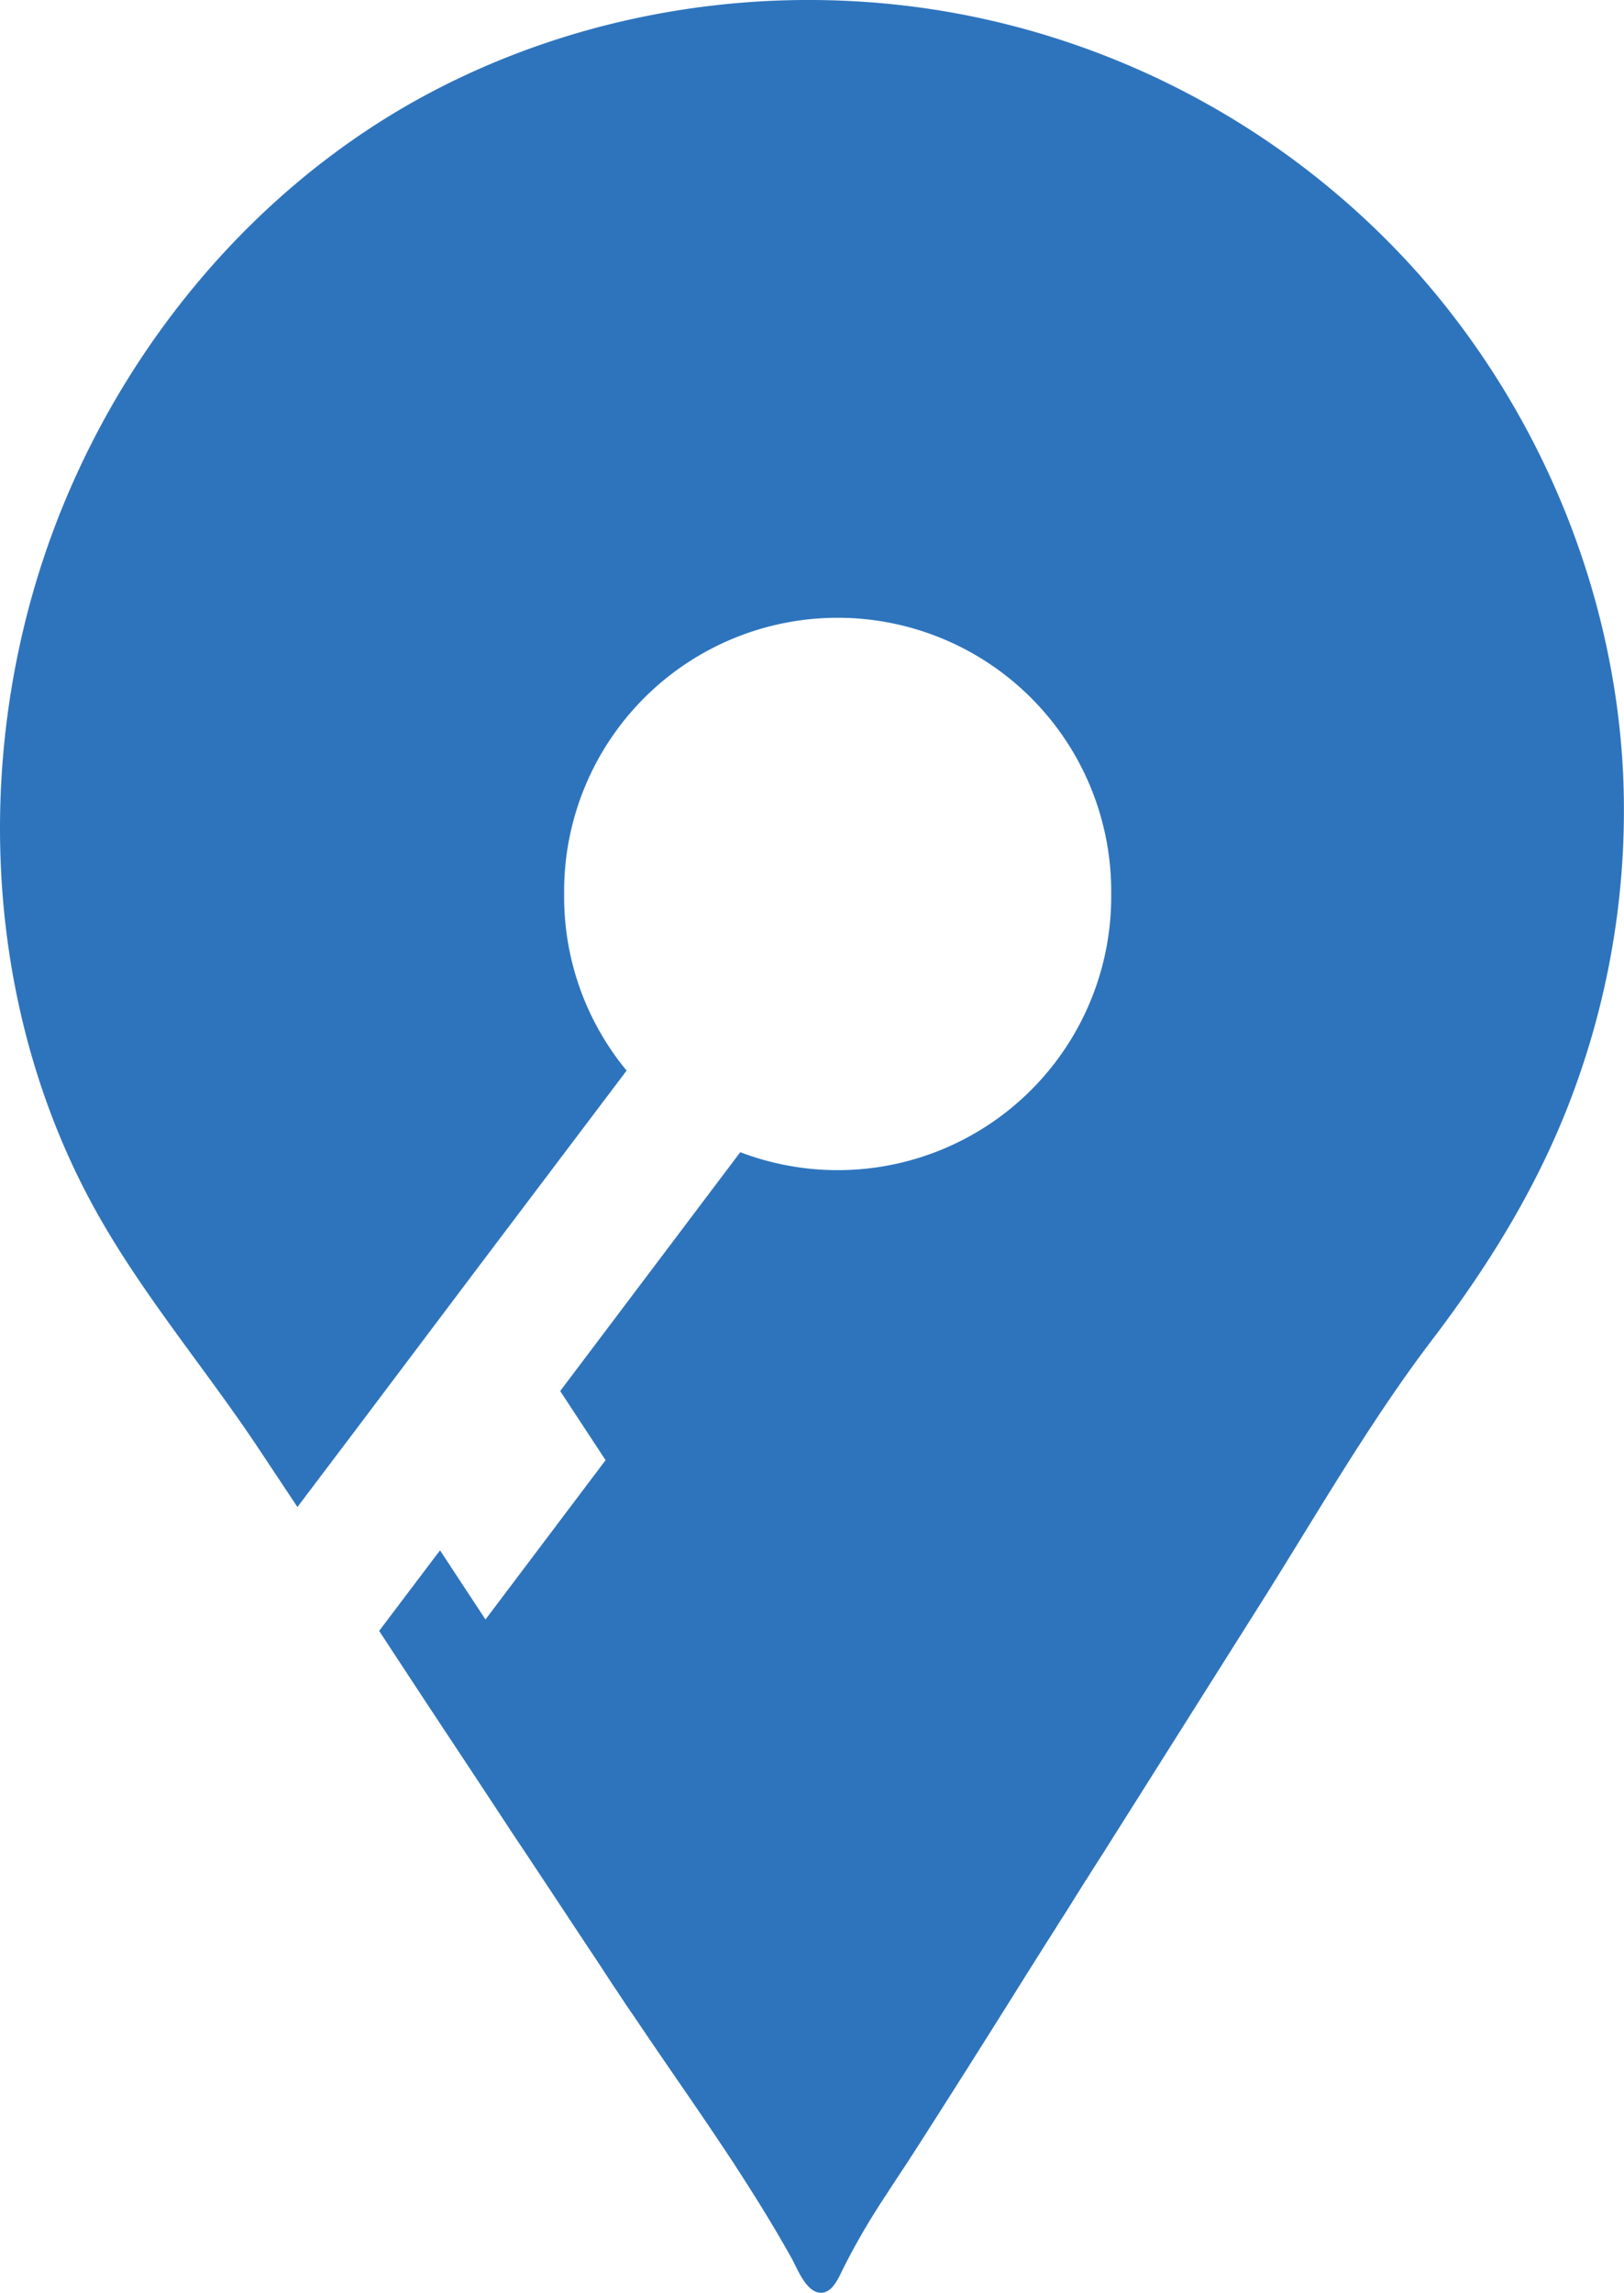 <svg xmlns="http://www.w3.org/2000/svg" viewBox="0 0 311.94 440.29"><g id="Layer_2" data-name="Layer 2"><g id="Layer_1-2" data-name="Layer 1"><path d="M311.8,149.35c-1.51-35.4-15.72-69.88-39.07-96.47A157.1,157.1,0,0,0,184.94,2.8c-36.21-6.95-74.8-.92-106.81,17.48-29.27,16.9-52.12,44-65.26,75-18.09,42.63-17.53,94,4.37,135.1,9.06,17,21.65,31.63,32.26,47.53q3.82,5.75,7.63,11.49l11.7-15.49,23-30.54,28.53-37.78a52.35,52.35,0,0,1-12-33.44v-.53c0-.27,0-.55,0-.82a52.54,52.54,0,0,1,105.08.75v.6a52.53,52.53,0,0,1-71.25,49.11L107.6,267.13l8.72,13.27L93.25,311l-8.72-13.27-.78,1L72.83,313.19q5.65,8.63,11.33,17.24,7,10.54,13.9,21.06c.66,1,1.33,2,2,3s1.34,2,2,3c4.12,6.2,8.2,12.41,12.33,18.61,1.24,1.87,2.47,3.78,3.71,5.65.53.77,1.06,1.59,1.58,2.37.71,1.09,1.45,2.14,2.2,3.23,5.31,7.94,10.85,15.77,16.17,23.74.53.81,1.1,1.62,1.62,2.43v0c.54.81,1.1,1.62,1.63,2.47s1.09,1.69,1.63,2.53c3.2,5,6.26,10,9.12,15.13,1.06,1.94,2.44,5.57,4.69,6.46,2.82,1,4.23-2.44,5.26-4.56a133.92,133.92,0,0,1,8.31-14.21c.5-.81,1-1.57,1.53-2.35,0,0,0,0,0,0,.49-.77,1-1.55,1.51-2.3,0,0,0,0,0,0,.53-.81,1.06-1.58,1.55-2.39.46-.64.85-1.32,1.27-1.94q10.53-16.46,20.87-33l3.78-6c.88-1.38,1.76-2.75,2.64-4.17.39-.63.78-1.22,1.2-1.87l3.66-5.85c.25-.41.54-.81.79-1.23l1.09-1.73,1.87-2.92,30.1-47.71c10.73-17,20.74-34.57,32.91-50.58,11.67-15.34,21.46-31.42,27.89-49.68A155.64,155.64,0,0,0,311.8,149.35Z" style="fill:#2E74BD"/></g></g></svg>